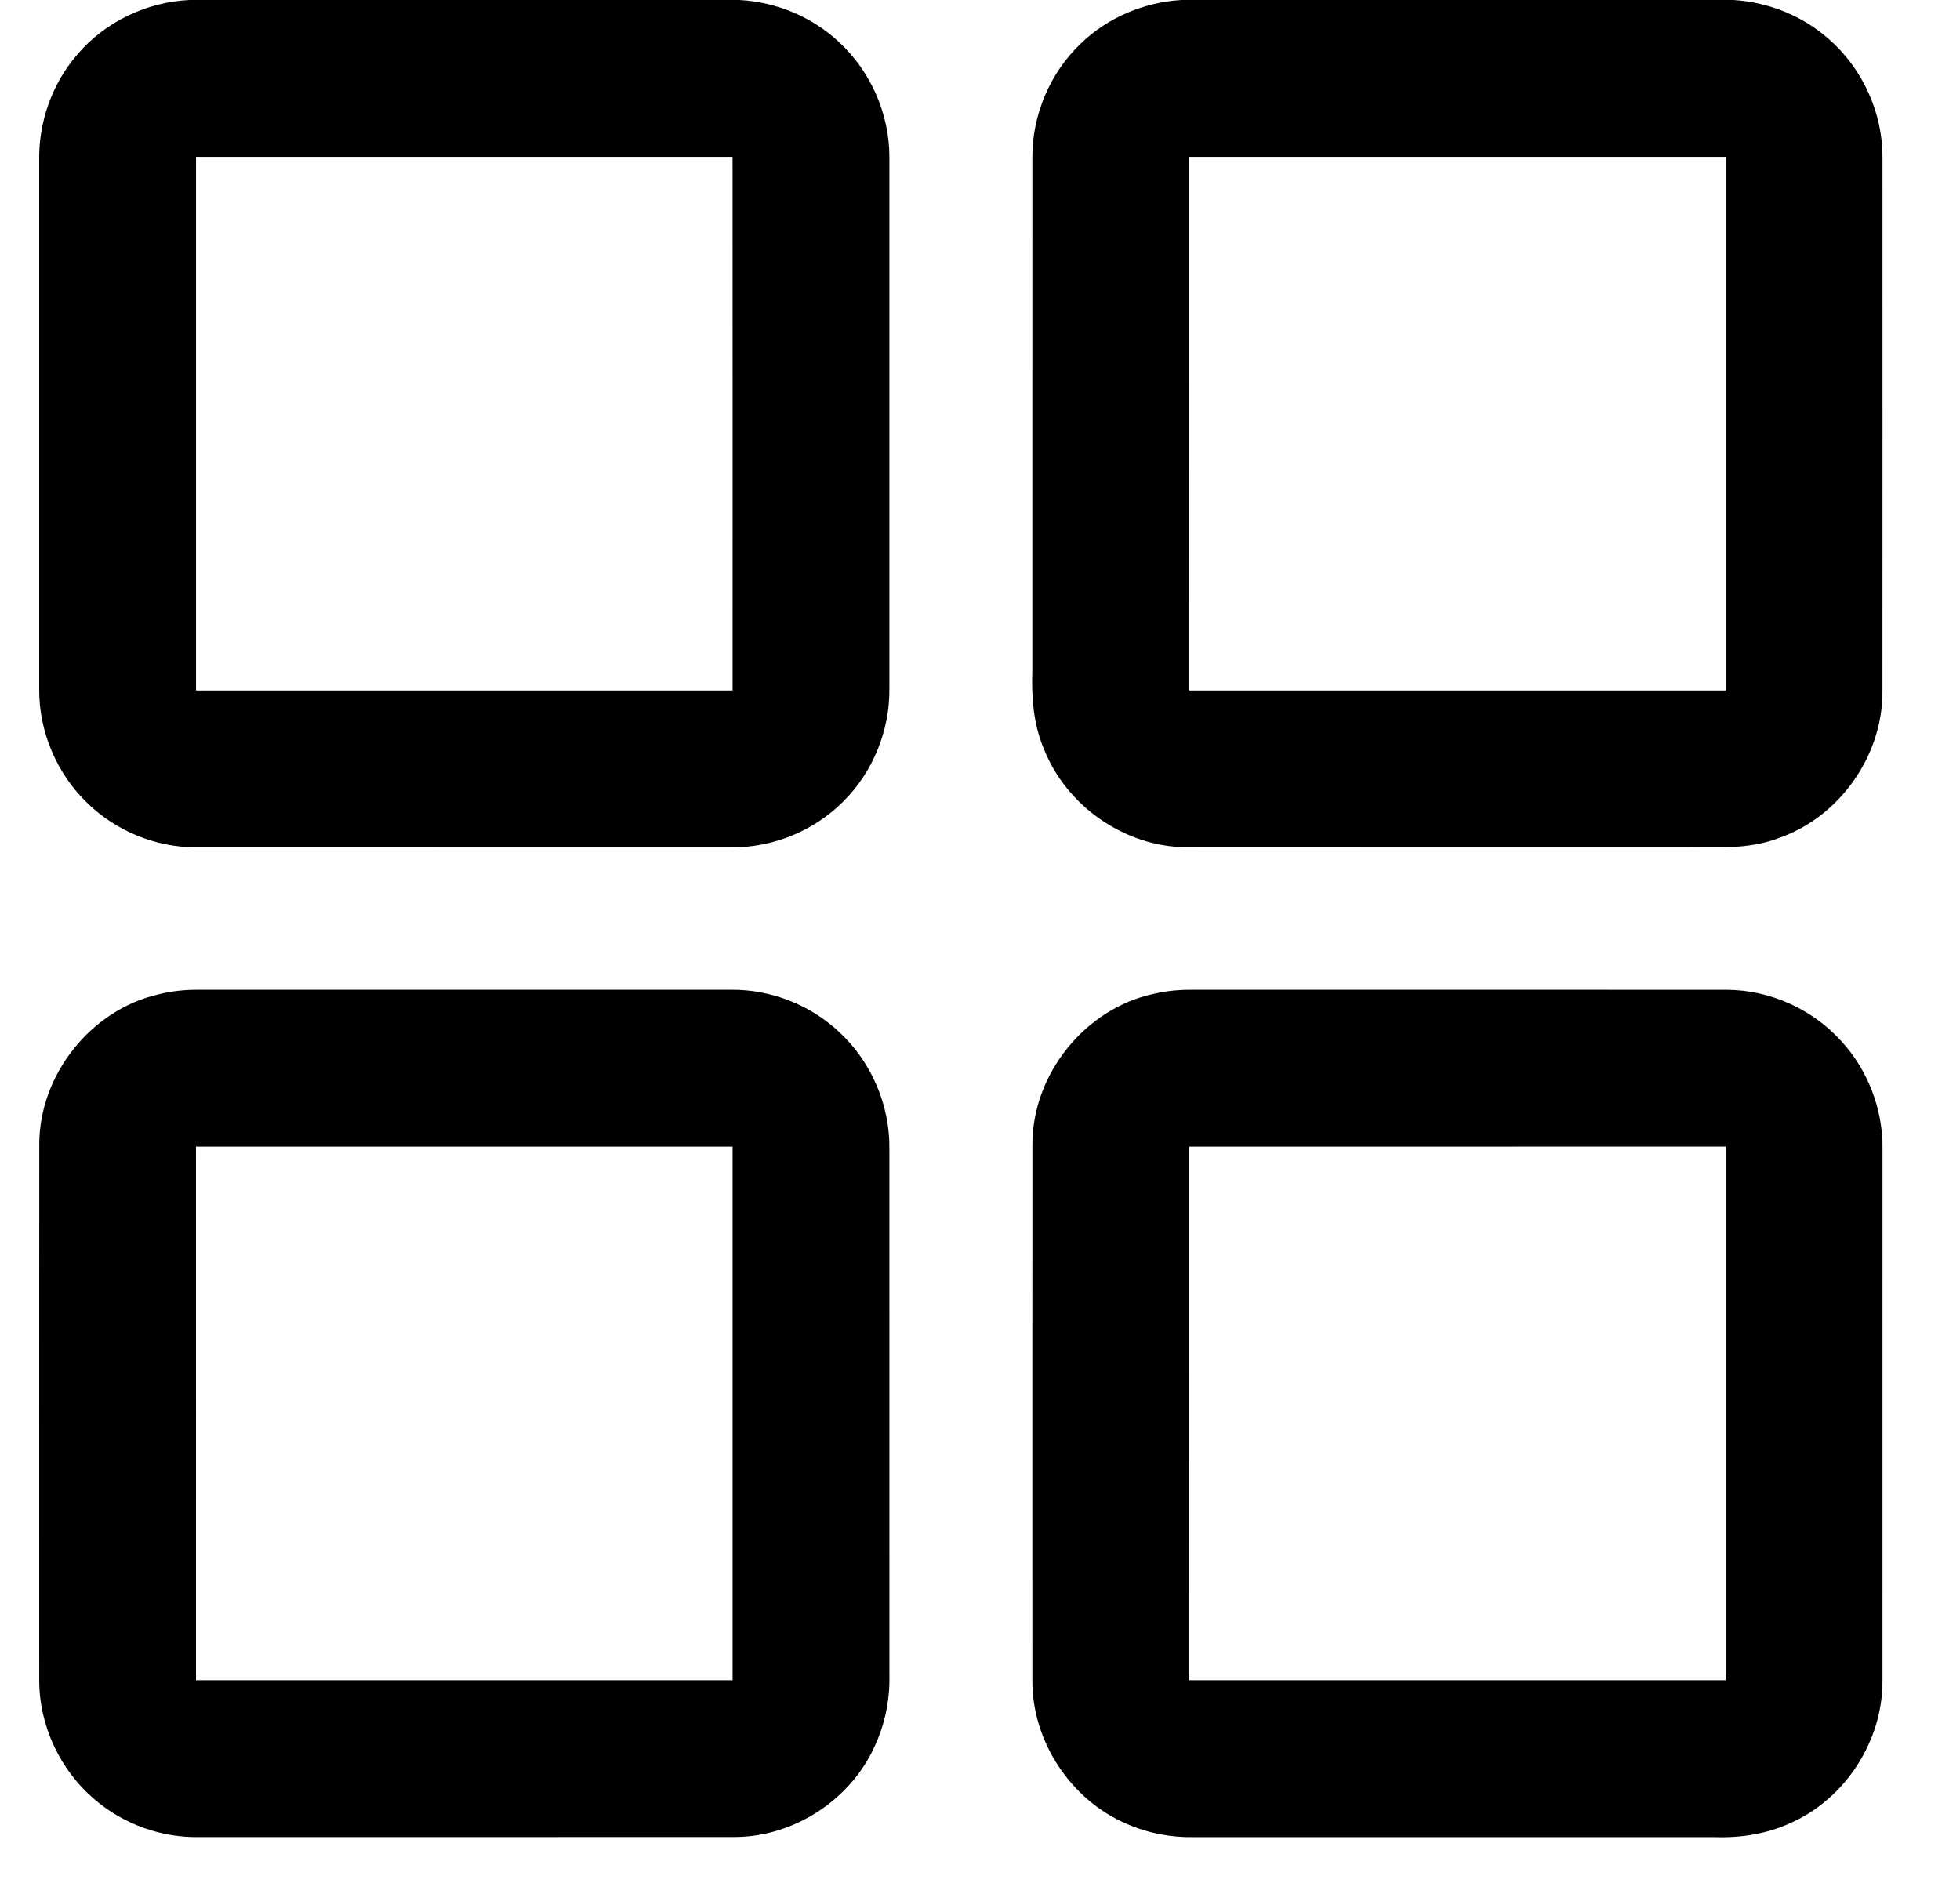 <?xml version="1.0" encoding="UTF-8" ?>
<!DOCTYPE svg PUBLIC "-//W3C//DTD SVG 1.1//EN" "http://www.w3.org/Graphics/SVG/1.1/DTD/svg11.dtd">
<svg width="512pt" height="492pt" viewBox="0 0 512 492" version="1.1" xmlns="http://www.w3.org/2000/svg">
<g id="#babfd2ff">
<path d=" M 49.52 0.00 L 193.18 0.00 C 202.73 0.52 212.08 4.37 219.08 10.91 C 227.41 18.55 232.34 29.73 232.33 41.04 C 232.34 87.36 232.33 133.68 232.33 180.00 C 232.42 190.84 228.04 201.65 220.35 209.31 C 212.71 217.05 201.88 221.47 191.02 221.36 C 144.36 221.35 97.70 221.37 51.04 221.35 C 40.67 221.34 30.40 217.13 22.95 209.93 C 14.88 202.26 10.16 191.19 10.24 180.05 C 10.23 134.02 10.25 87.99 10.24 41.97 C 10.05 31.93 13.59 21.85 20.18 14.26 C 27.43 5.70 38.34 0.51 49.52 0.00 M 51.21 40.97 C 51.20 87.44 51.20 133.92 51.21 180.39 C 97.93 180.40 144.65 180.40 191.37 180.39 C 191.37 133.92 191.39 87.44 191.36 40.97 C 144.64 40.96 97.92 40.95 51.21 40.97 Z" />
<path d=" M 308.64 0.00 L 452.81 0.00 C 461.95 0.57 470.90 4.13 477.75 10.23 C 486.51 17.87 491.76 29.36 491.75 40.98 C 491.76 87.66 491.78 134.33 491.74 181.00 C 491.67 197.61 480.44 213.46 464.73 218.90 C 456.53 222.12 447.60 221.25 438.99 221.36 C 395.99 221.35 353.00 221.38 310.00 221.34 C 293.84 221.27 278.49 210.56 272.64 195.53 C 269.90 189.07 269.44 181.98 269.67 175.04 C 269.68 130.36 269.66 85.68 269.68 41.00 C 269.66 29.96 274.31 19.00 282.32 11.39 C 289.34 4.56 298.89 0.58 308.64 0.00 M 310.63 40.97 C 310.64 87.44 310.62 133.92 310.64 180.39 C 357.36 180.40 404.08 180.40 450.80 180.39 C 450.80 133.92 450.81 87.45 450.80 40.97 C 404.07 40.95 357.35 40.96 310.63 40.97 Z" />
<path d=" M 41.53 259.74 C 44.95 258.87 48.48 258.55 52.00 258.57 C 98.35 258.57 144.70 258.56 191.05 258.57 C 201.44 258.48 211.77 262.56 219.31 269.70 C 227.60 277.42 232.45 288.68 232.33 300.01 C 232.34 345.99 232.33 391.97 232.34 437.96 C 232.44 444.34 231.09 450.73 228.35 456.50 C 221.97 470.37 207.28 479.84 192.01 479.91 C 145.34 479.95 98.67 479.91 52.01 479.93 C 42.17 480.11 32.32 476.59 24.84 470.20 C 15.75 462.58 10.25 450.88 10.25 439.02 C 10.24 392.34 10.22 345.66 10.26 298.98 C 10.24 280.80 23.77 263.73 41.53 259.74 M 51.19 299.54 C 51.22 346.01 51.19 392.49 51.20 438.97 C 97.93 438.97 144.65 438.97 191.37 438.97 C 191.38 392.49 191.38 346.01 191.37 299.54 C 144.64 299.53 97.91 299.53 51.19 299.54 Z" />
<path d=" M 301.43 259.63 C 304.89 258.79 308.46 258.54 312.01 258.56 C 358.33 258.58 404.65 258.55 450.98 258.58 C 462.28 258.59 473.43 263.61 481.00 272.00 C 487.93 279.54 491.85 289.76 491.76 300.00 C 491.76 346.35 491.77 392.71 491.75 439.06 C 491.85 454.80 482.00 470.04 467.56 476.33 C 461.45 479.11 454.70 480.17 448.03 479.94 C 402.67 479.93 357.30 479.93 311.94 479.94 C 305.94 480.07 299.93 478.92 294.43 476.53 C 279.74 470.32 269.57 454.94 269.68 438.98 C 269.67 392.33 269.66 345.68 269.69 299.02 C 269.64 280.66 283.44 263.44 301.43 259.63 M 310.63 299.54 C 310.63 346.01 310.63 392.49 310.64 438.97 C 357.36 438.97 404.08 438.97 450.80 438.97 C 450.80 392.49 450.81 346.01 450.80 299.53 C 404.08 299.53 357.36 299.53 310.63 299.54 Z" />
</g>
</svg>
